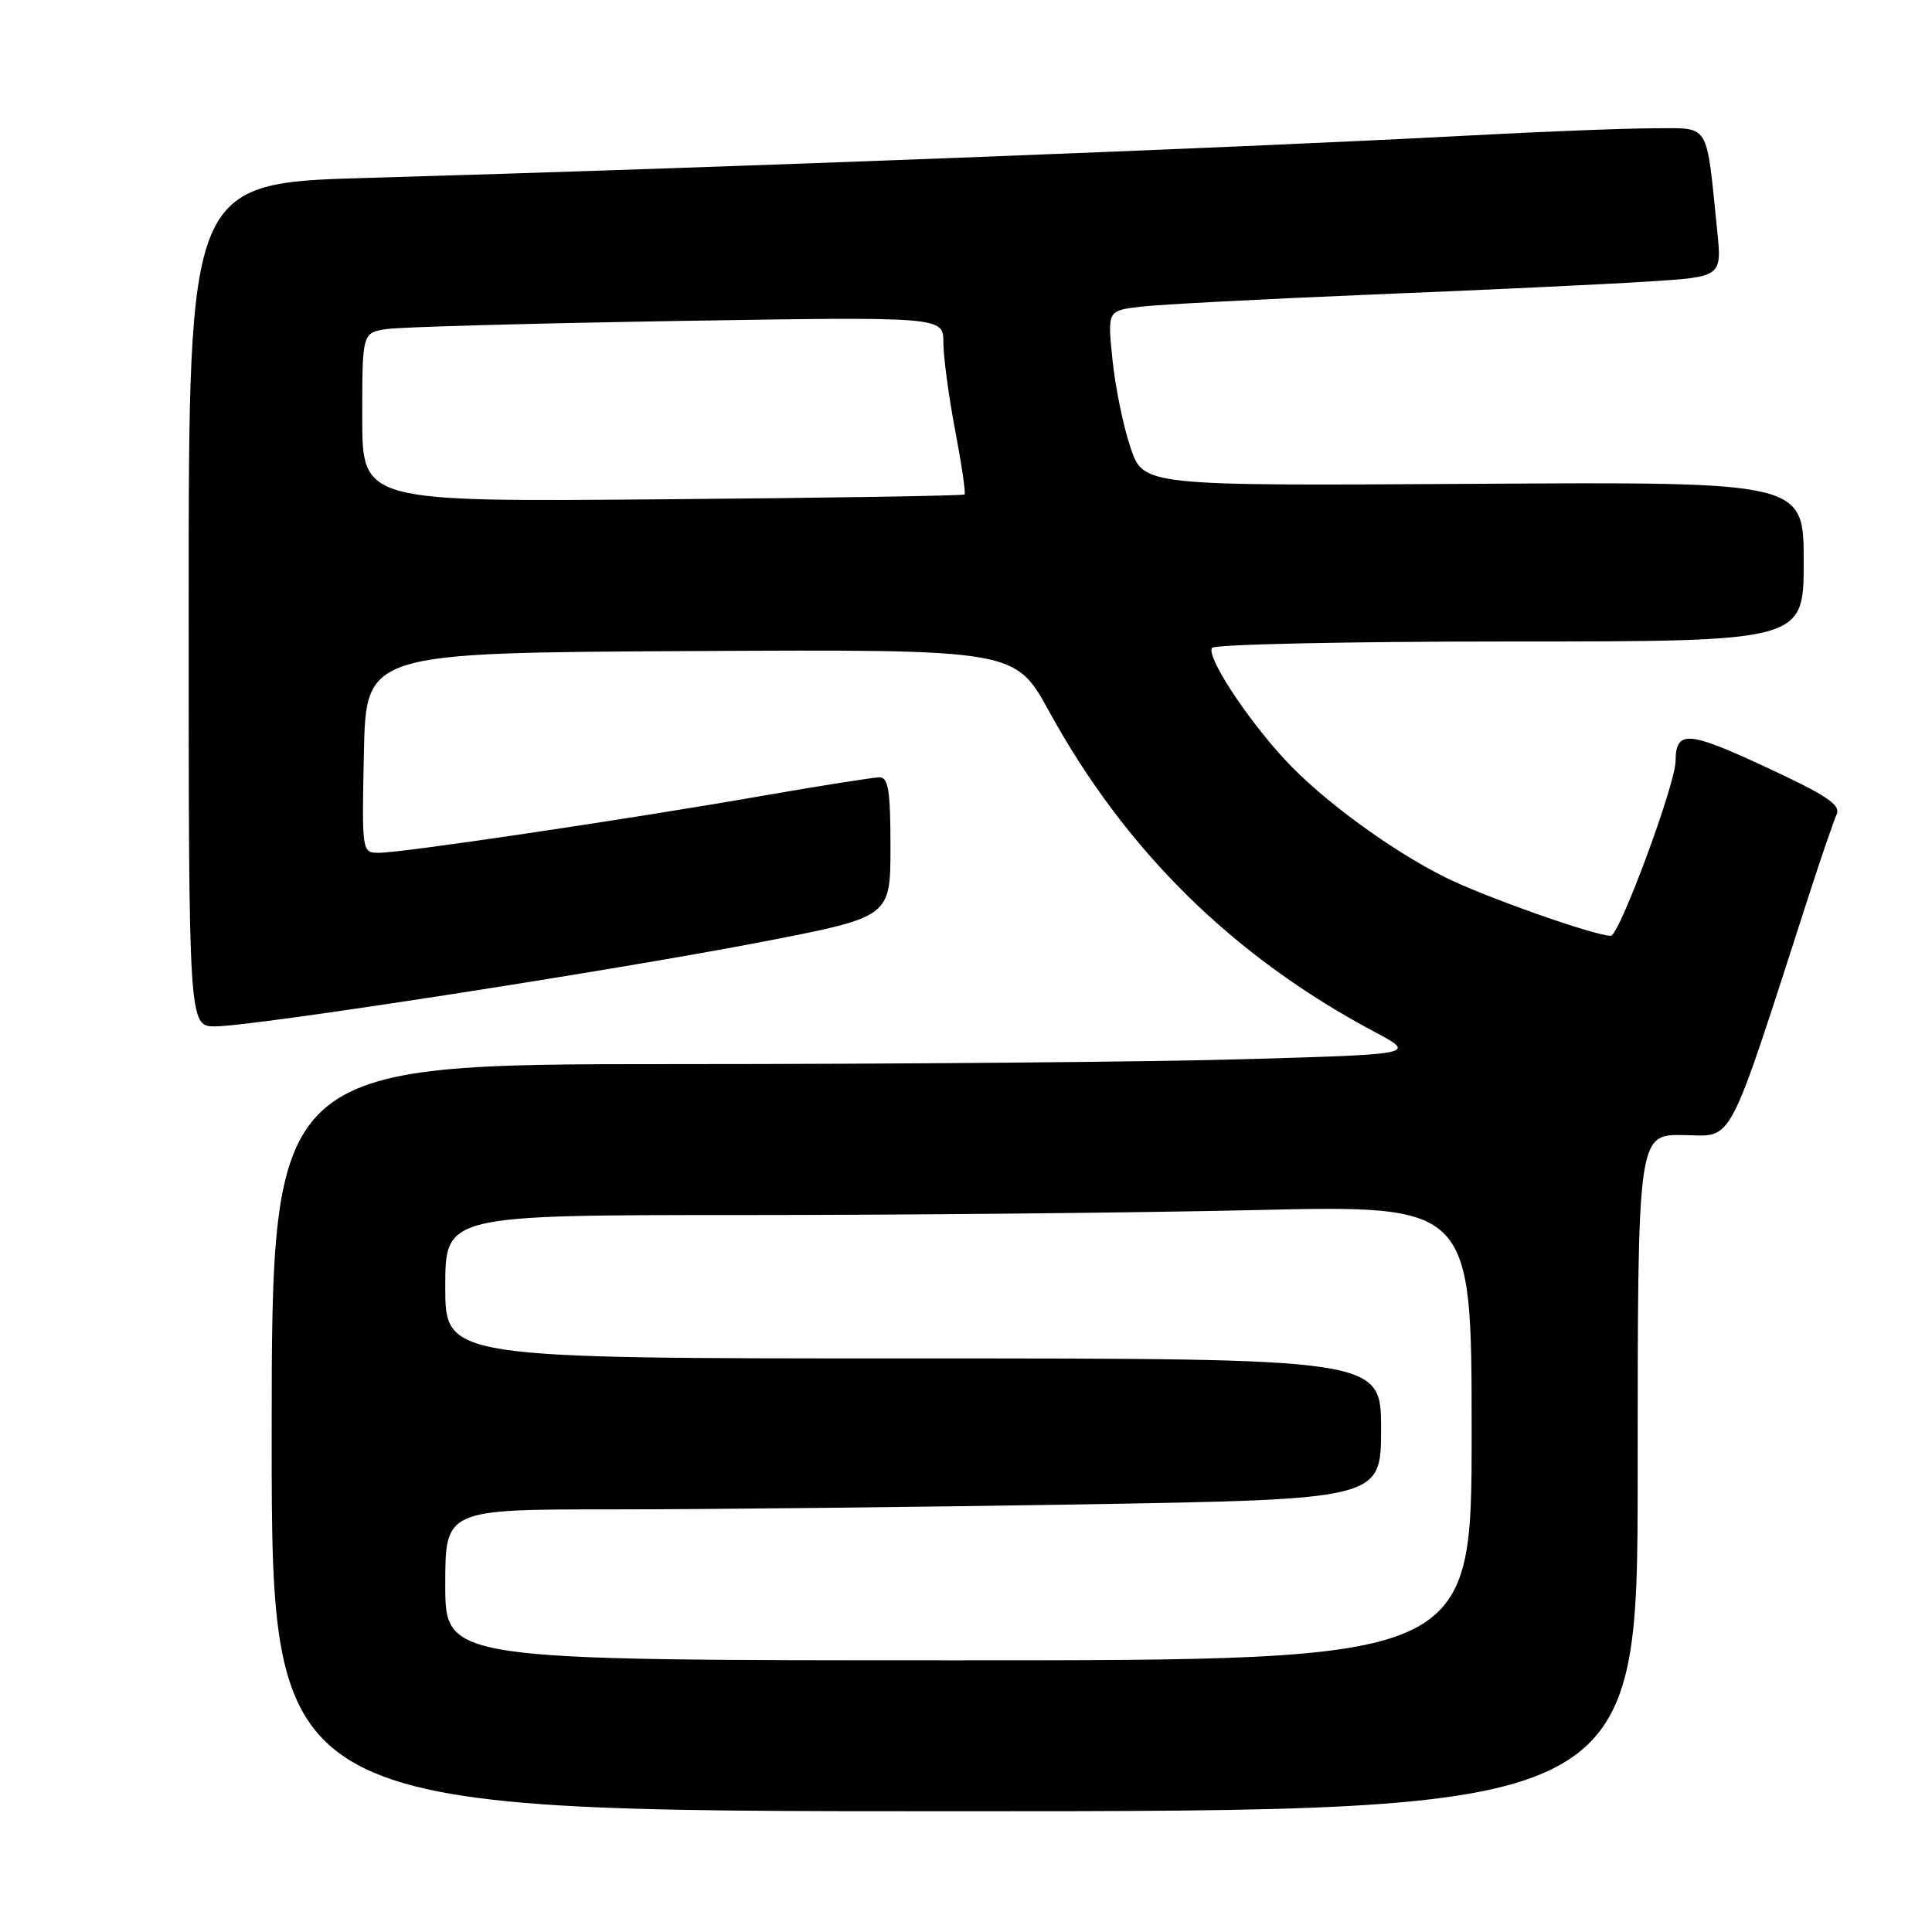 <?xml version="1.0" encoding="UTF-8" standalone="no"?>
<!DOCTYPE svg PUBLIC "-//W3C//DTD SVG 1.1//EN" "http://www.w3.org/Graphics/SVG/1.1/DTD/svg11.dtd" >
<svg xmlns="http://www.w3.org/2000/svg" xmlns:xlink="http://www.w3.org/1999/xlink" version="1.1" viewBox="0 0 256 256">
 <g >
 <path fill="currentColor"
d=" M 217.00 195.15 C 217.00 150.31 217.00 150.31 223.09 150.40 C 229.82 150.51 228.69 152.67 239.73 118.50 C 241.33 113.55 242.97 108.79 243.37 107.91 C 243.94 106.65 242.01 105.36 233.89 101.60 C 223.60 96.82 222.06 96.72 222.02 100.88 C 221.98 103.98 214.56 124.00 213.44 124.00 C 211.31 124.00 196.67 118.83 191.50 116.25 C 184.24 112.63 175.10 105.92 170.21 100.61 C 165.09 95.05 159.86 87.04 160.59 85.85 C 160.88 85.38 178.64 85.00 200.06 85.00 C 239.00 85.00 239.00 85.00 239.00 74.42 C 239.00 63.84 239.00 63.84 195.25 64.11 C 151.50 64.38 151.50 64.38 149.79 59.28 C 148.84 56.47 147.77 51.25 147.41 47.67 C 146.74 41.16 146.74 41.16 151.12 40.64 C 153.53 40.35 167.43 39.62 182.00 39.02 C 196.57 38.43 212.92 37.66 218.33 37.31 C 228.16 36.69 228.16 36.69 227.54 30.59 C 226.05 15.98 226.68 17.00 219.17 17.00 C 215.51 17.00 204.18 17.44 194.00 17.99 C 163.34 19.62 95.24 22.24 48.75 23.57 C 25.00 24.24 25.00 24.24 25.00 80.12 C 25.00 136.00 25.00 136.00 28.52 136.00 C 33.54 136.00 81.42 128.59 101.24 124.75 C 117.99 121.50 117.99 121.50 117.99 112.25 C 118.00 104.81 117.71 103.00 116.54 103.00 C 115.74 103.00 108.65 104.12 100.79 105.49 C 83.28 108.55 53.32 113.00 50.22 113.00 C 47.95 113.00 47.94 112.96 48.22 99.75 C 48.50 86.50 48.50 86.50 91.50 86.27 C 134.50 86.04 134.50 86.04 139.00 94.24 C 149.13 112.71 163.35 126.72 182.10 136.71 C 187.70 139.69 187.70 139.69 165.19 140.34 C 152.81 140.71 118.67 141.00 89.34 141.00 C 36.00 141.00 36.00 141.00 36.00 190.50 C 36.00 240.00 36.00 240.00 126.50 240.00 C 217.00 240.00 217.00 240.00 217.00 195.15 Z  M 59.00 210.00 C 59.00 200.00 59.00 200.00 81.25 200.00 C 93.49 200.00 121.39 199.70 143.25 199.34 C 183.00 198.67 183.00 198.67 183.00 189.34 C 183.00 180.00 183.00 180.00 121.00 180.00 C 59.00 180.00 59.00 180.00 59.00 170.50 C 59.00 161.00 59.00 161.00 98.34 161.00 C 119.97 161.00 150.57 160.70 166.34 160.34 C 195.00 159.68 195.00 159.68 195.00 189.84 C 195.00 220.00 195.00 220.00 127.00 220.00 C 59.00 220.00 59.00 220.00 59.00 210.00 Z  M 48.00 55.30 C 48.00 44.09 48.00 44.09 51.25 43.60 C 53.04 43.33 70.36 42.85 89.75 42.53 C 125.00 41.96 125.00 41.96 125.00 45.37 C 125.00 47.25 125.70 52.48 126.56 57.00 C 127.42 61.52 127.98 65.35 127.81 65.52 C 127.64 65.69 109.61 65.98 87.75 66.16 C 48.00 66.50 48.00 66.50 48.00 55.30 Z "/>
</g>
</svg>